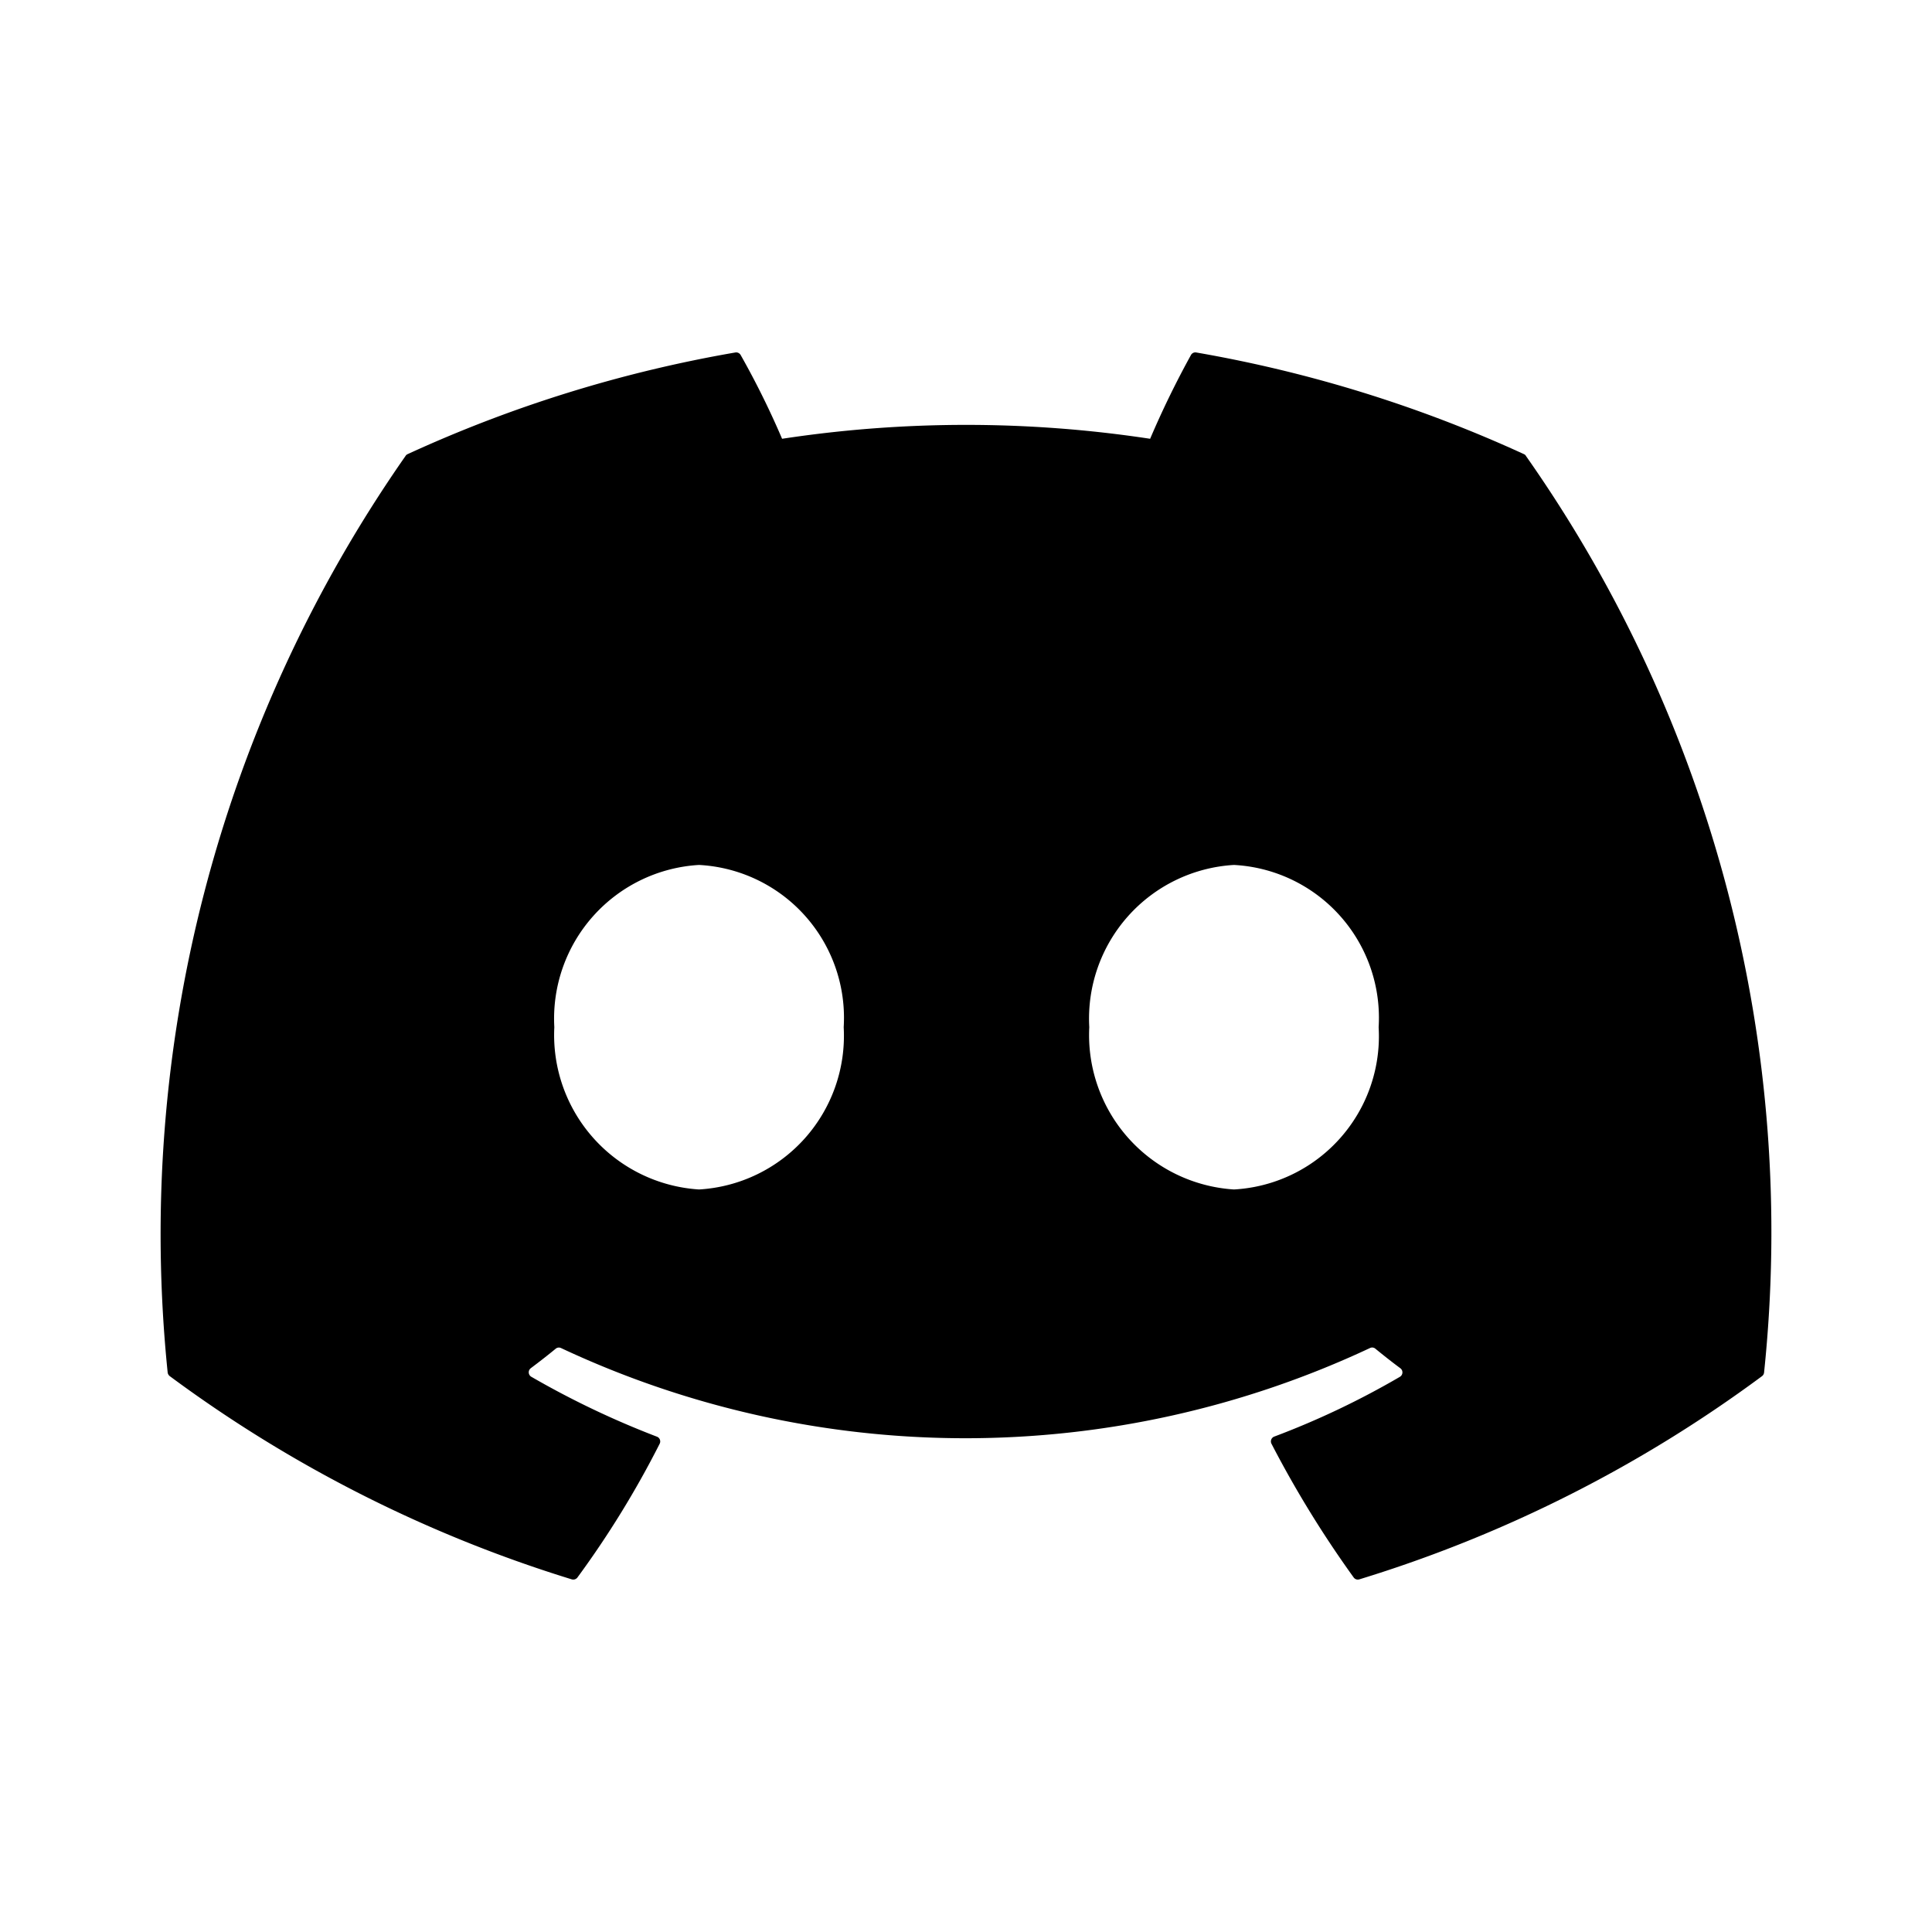 <?xml version="1.0" encoding="utf-8" standalone="no"?><svg xmlns:android="http://schemas.android.com/apk/res/android" height="36.0" width="36.0" xmlns="http://www.w3.org/2000/svg">
    <path d="M28.396,8.462 A24.737,24.737,0,0,0,22.29,6.568 A0.093,0.093,0,0,0,22.192,6.615 A17.23,17.23,0,0,0,21.431,8.176 A22.839,22.839,0,0,0,14.573,8.176 A15.806,15.806,0,0,0,13.801,6.615 A0.096,0.096,0,0,0,13.702,6.568 A24.67,24.67,0,0,0,7.596,8.462 A0.087,0.087,0,0,0,7.556,8.497 A25.319,25.319,0,0,0,3.124,25.572 A0.103,0.103,0,0,0,3.163,25.642 A24.879,24.879,0,0,0,10.654,29.429 A0.097,0.097,0,0,0,10.759,29.395 A17.786,17.786,0,0,0,12.292,26.902 A0.095,0.095,0,0,0,12.24,26.77 A16.38,16.38,0,0,1,9.9,25.654 A0.096,0.096,0,0,1,9.89,25.495 C10.047,25.377,10.205,25.255,10.355,25.131 A0.093,0.093,0,0,1,10.452,25.118 A17.741,17.741,0,0,0,25.529,25.118 A0.092,0.092,0,0,1,25.627,25.13 C25.777,25.253,25.934,25.377,26.093,25.495 A0.096,0.096,0,0,1,26.085,25.655 A15.366,15.366,0,0,1,23.743,26.769 A0.096,0.096,0,0,0,23.692,26.902 A19.97,19.97,0,0,0,25.224,29.394 A0.095,0.095,0,0,0,25.329,29.429 A24.795,24.795,0,0,0,32.832,25.643 A0.097,0.097,0,0,0,32.871,25.574 A25.153,25.153,0,0,0,28.435,8.498 A0.076,0.076,0,0,0,28.396,8.462 Z M13.025,22.164 A2.883,2.883,0,0,1,10.329,19.14 A2.868,2.868,0,0,1,13.025,16.117 A2.852,2.852,0,0,1,15.721,19.14 A2.868,2.868,0,0,1,13.025,22.164 Z M22.993,22.164 A2.883,2.883,0,0,1,20.297,19.14 A2.868,2.868,0,0,1,22.993,16.117 A2.852,2.852,0,0,1,25.689,19.14 A2.86,2.86,0,0,1,22.993,22.164 Z" fill="#000000" fill-opacity="1.0"/>
</svg>